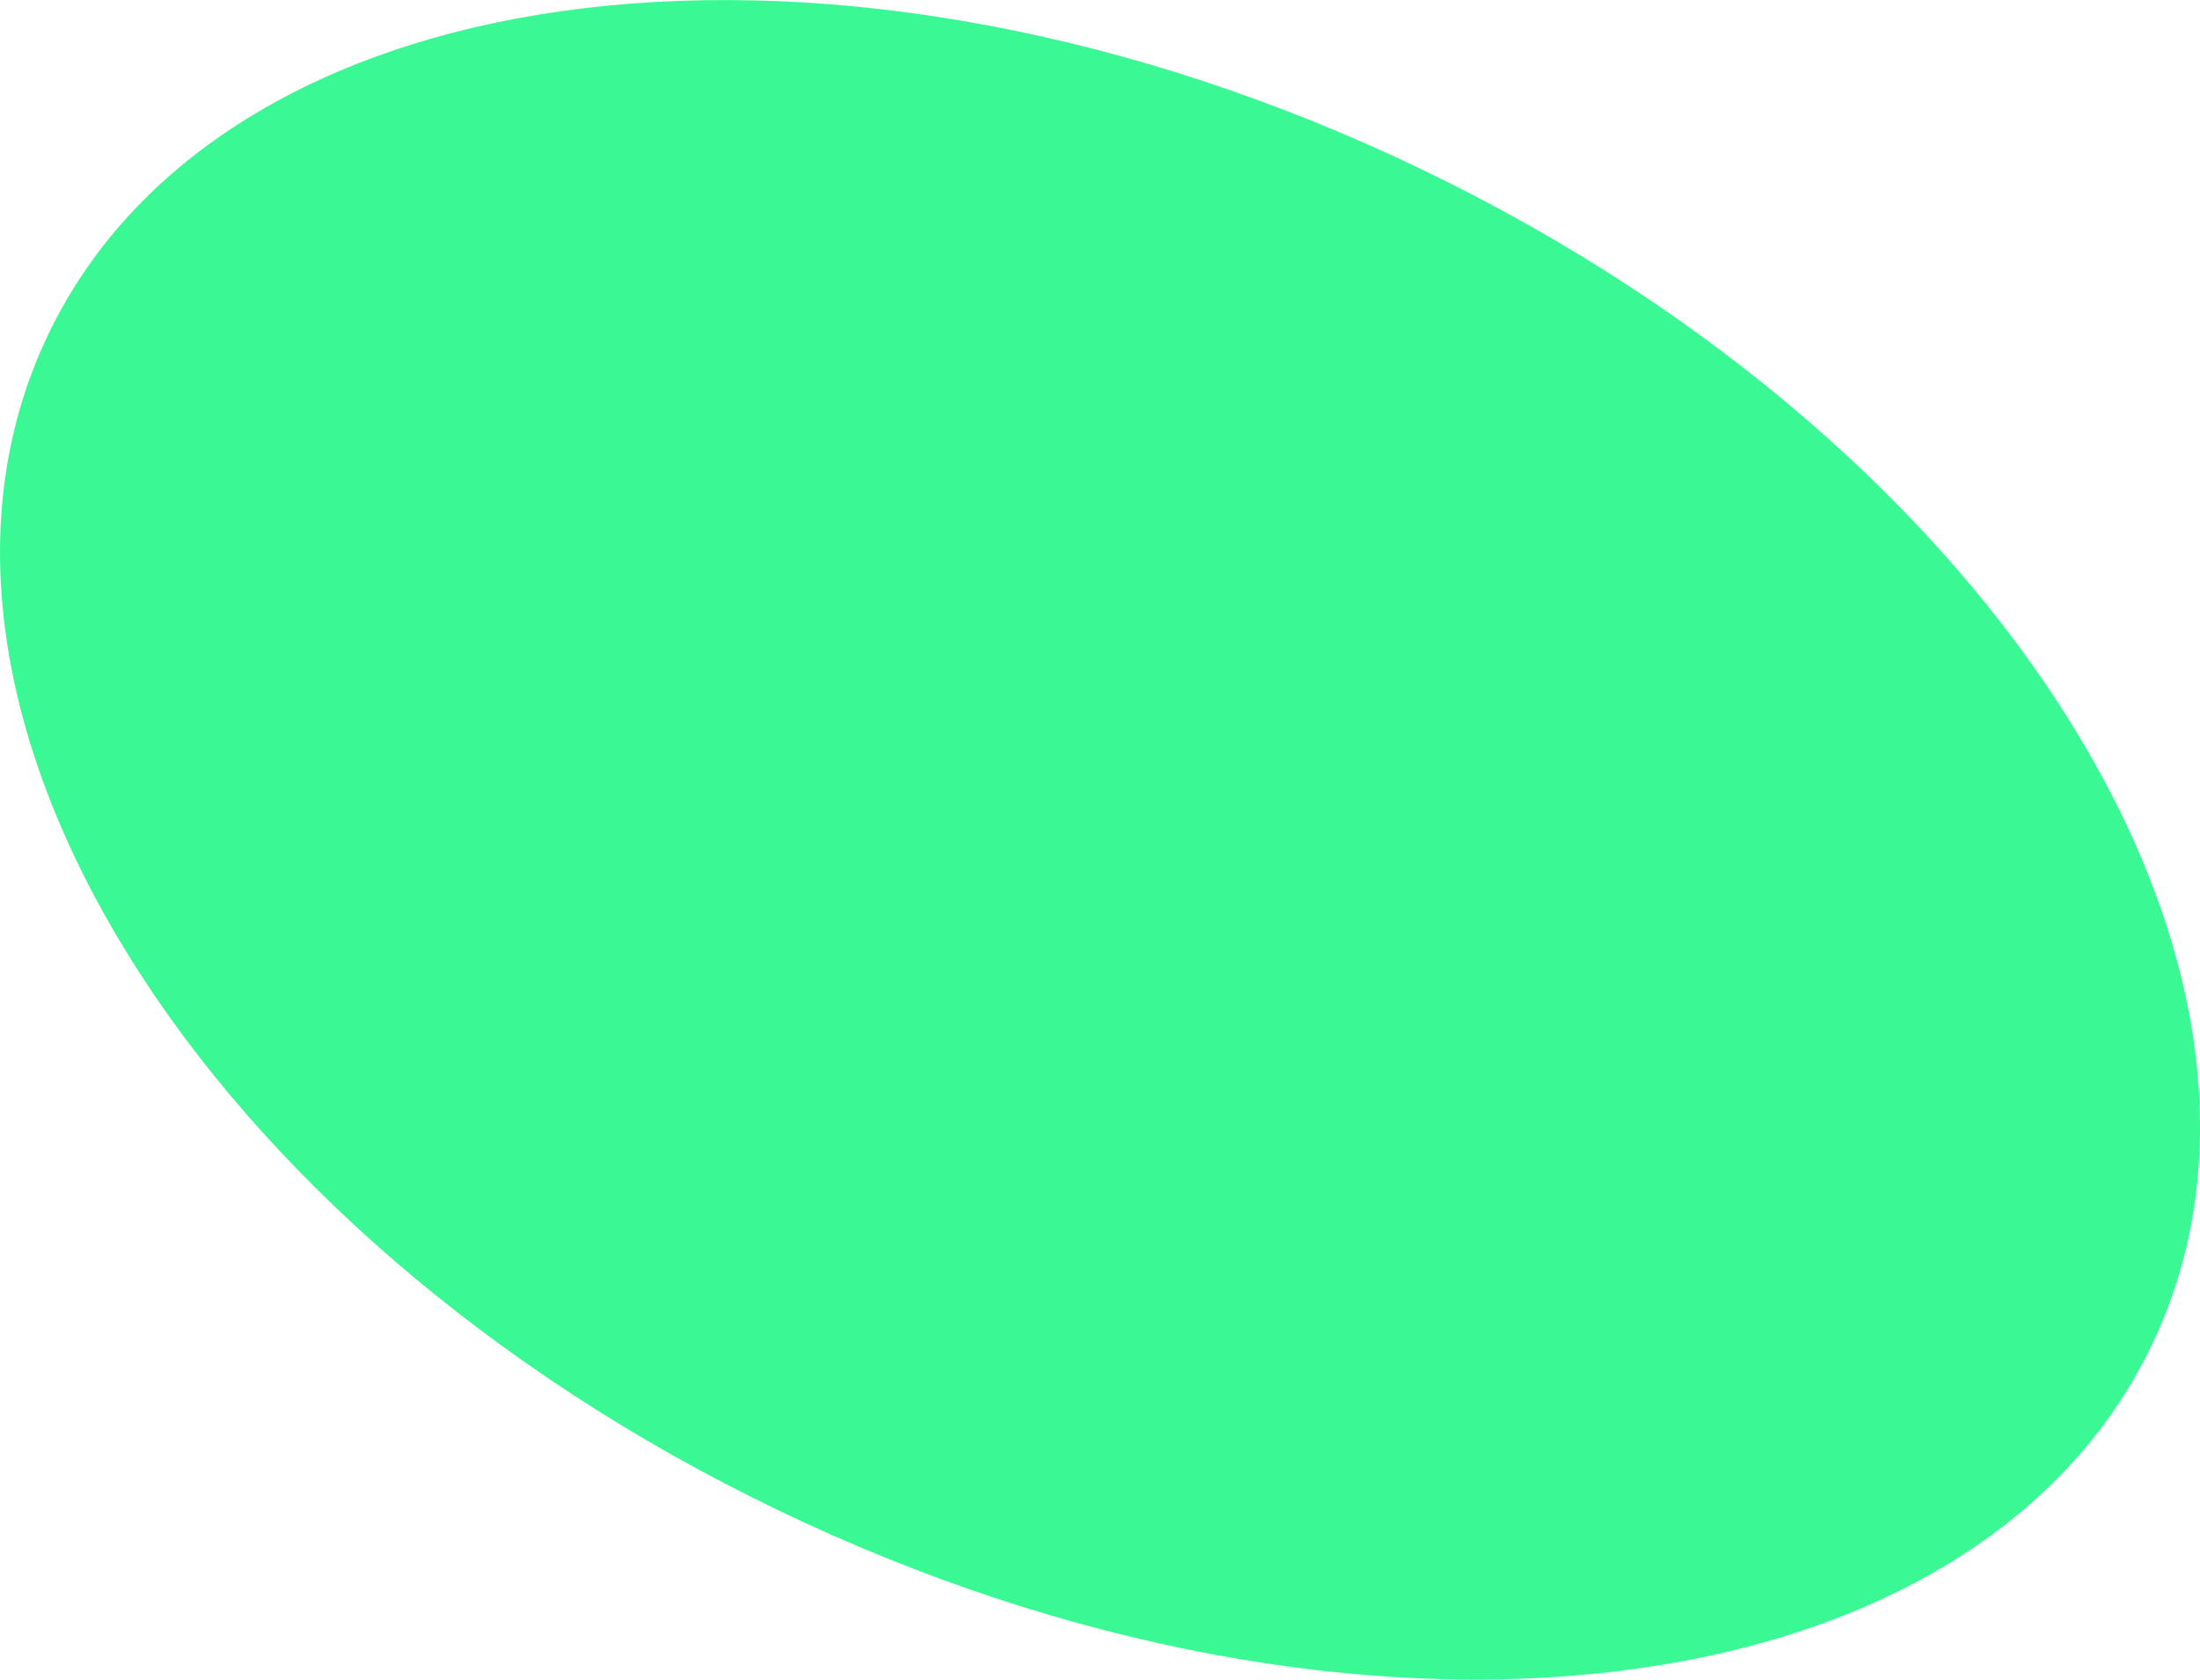 <svg xmlns="http://www.w3.org/2000/svg" xmlns:xlink="http://www.w3.org/1999/xlink" preserveAspectRatio="xMidYMid" width="192.313" height="146.813" viewBox="0 0 192.313 146.813">
  <defs>
    <style>
      .cls-1 {
        fill: #3af994;
        fill-rule: evenodd;
      }
    </style>
  </defs>
  <path d="M124.345,14.837c50.76,24.43,79.289,70.457,63.72,102.8S118.727,156.406,68,132-11.321,61.518,4.247,29.171s69.338-38.764,120.1-14.334Z" class="cls-1"/>
</svg>
